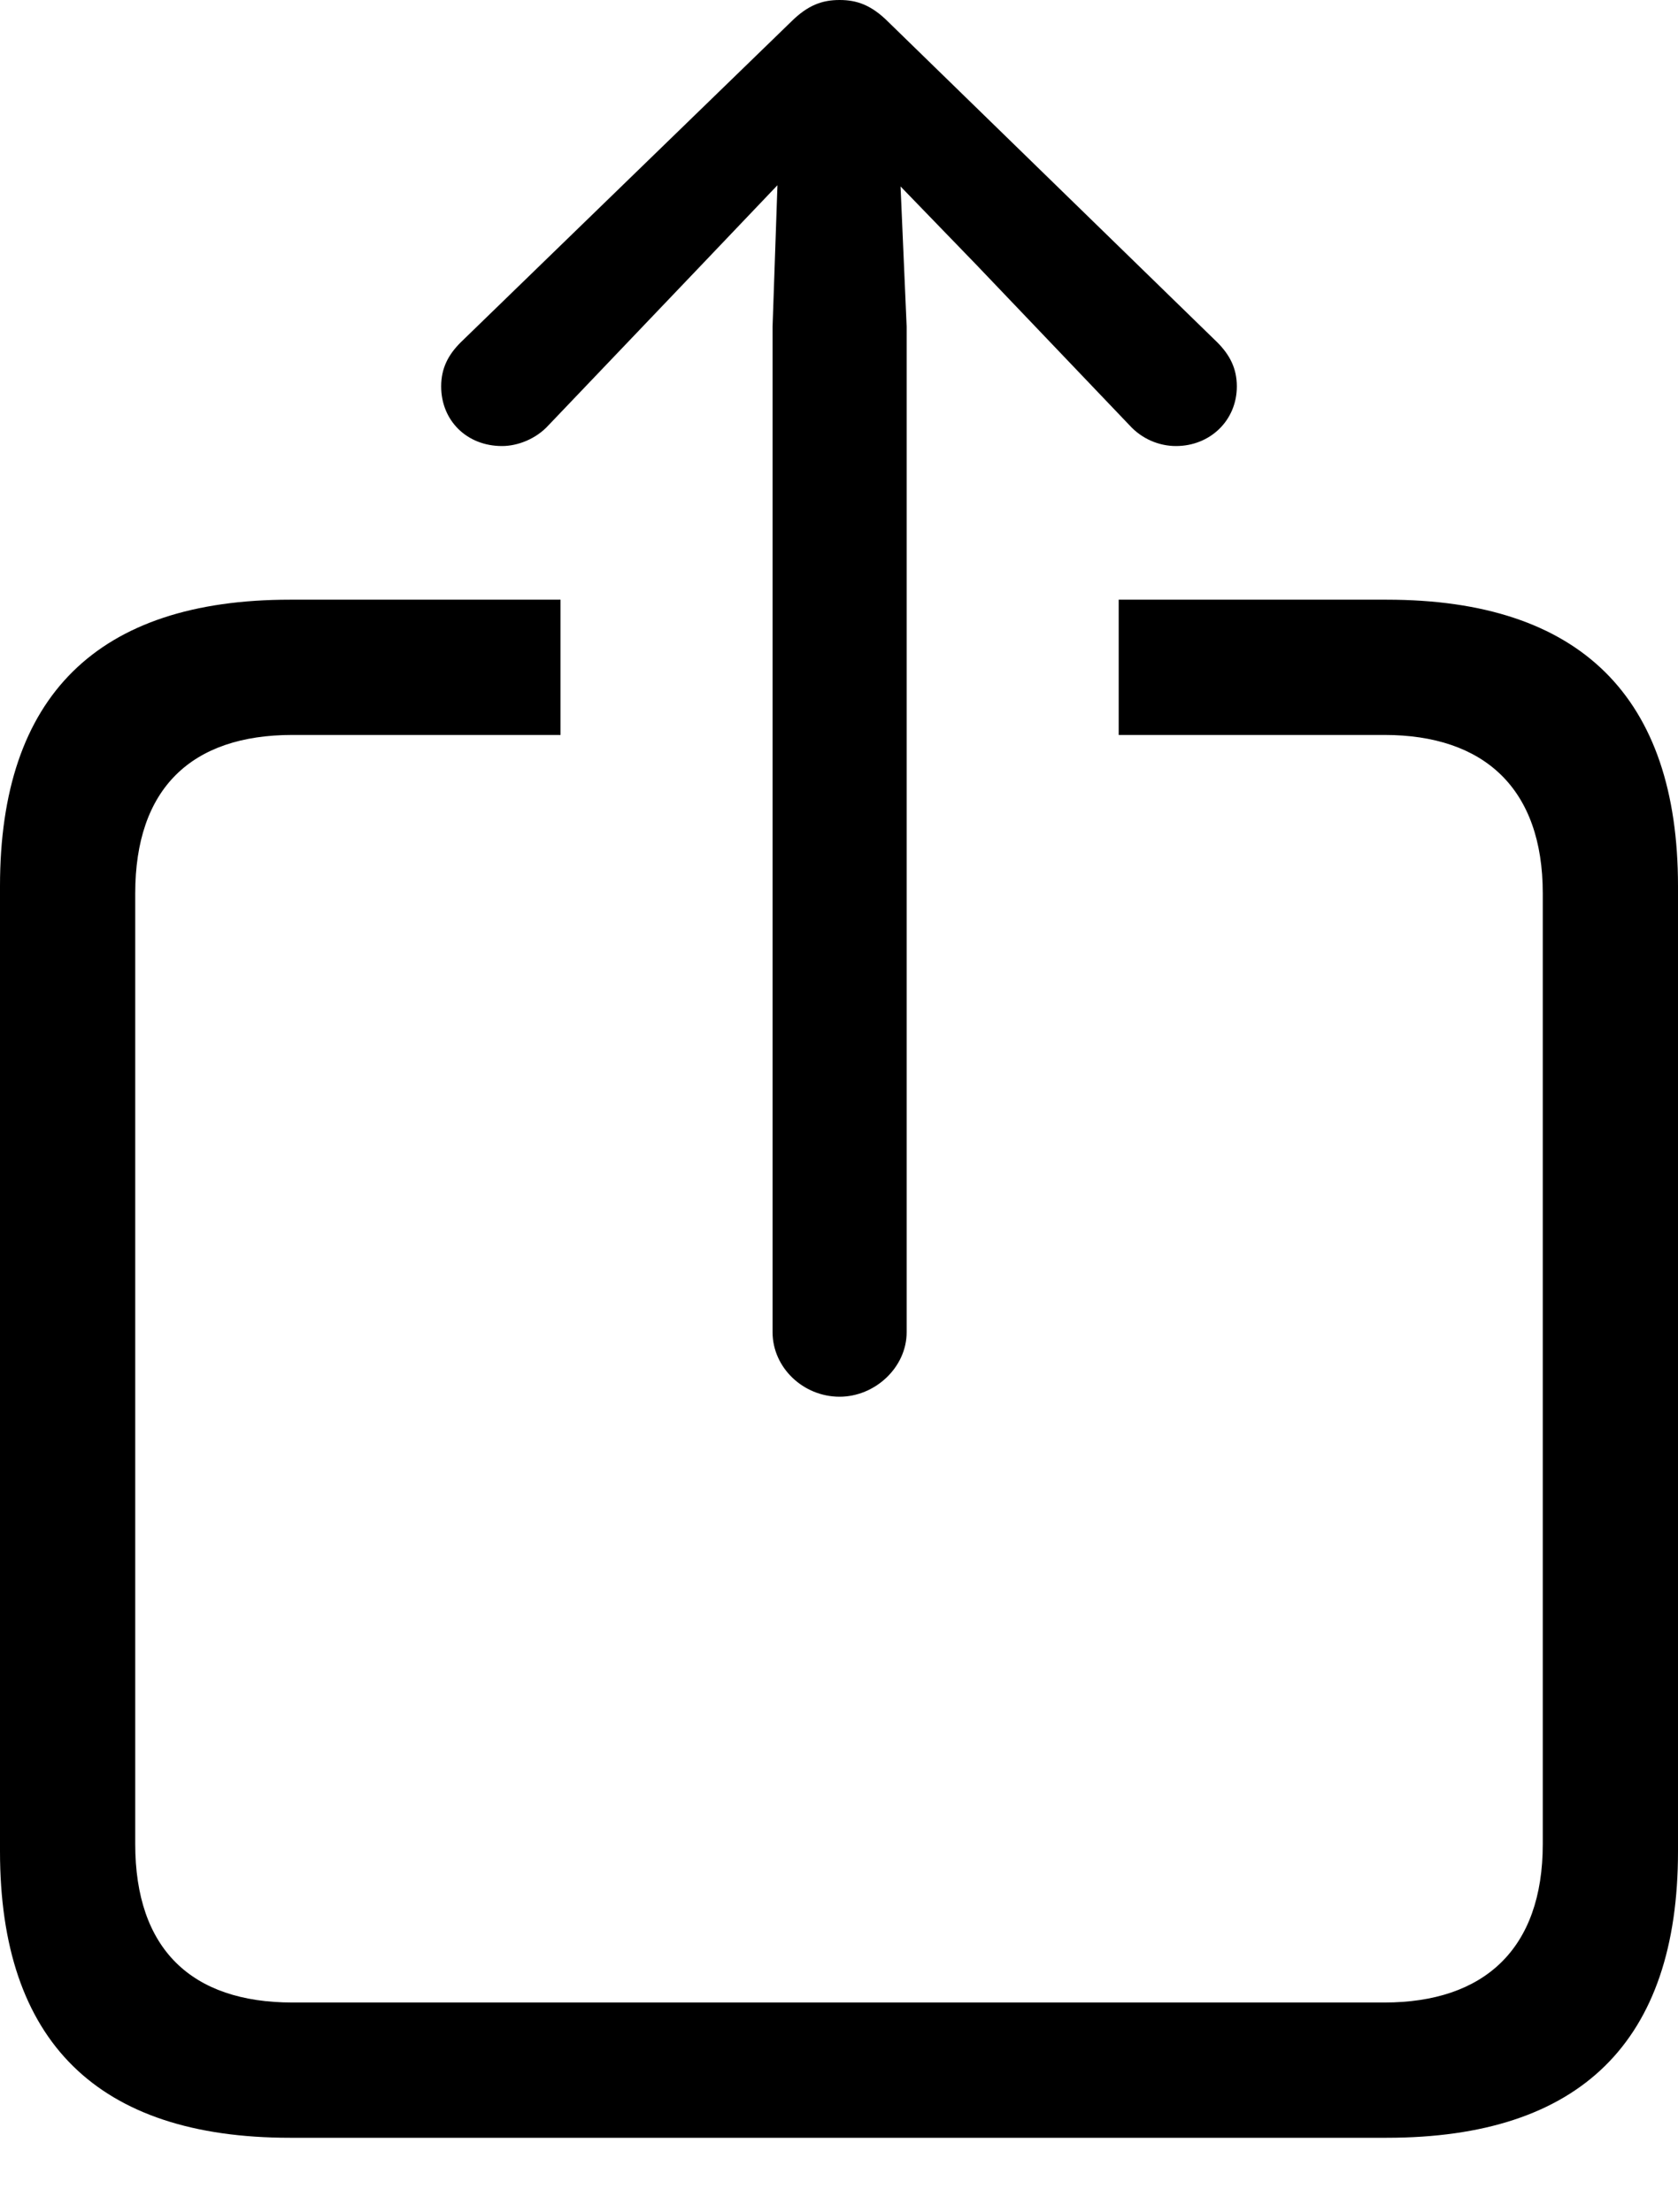 <svg width="22" height="29" viewBox="0 0 22 29" fill="none" xmlns="http://www.w3.org/2000/svg">
  <path d="M11.008 18.309C11.471 18.309 11.887 17.926 11.887 17.463V4.282L11.807 2.444L12.797 3.467L14.81 5.576C14.97 5.752 15.194 5.847 15.418 5.847C15.865 5.847 16.216 5.512 16.216 5.065C16.216 4.825 16.12 4.649 15.961 4.489L11.647 0.288C11.423 0.064 11.232 0 11.008 0C10.784 0 10.593 0.064 10.369 0.288L6.039 4.489C5.879 4.649 5.784 4.825 5.784 5.065C5.784 5.512 6.119 5.847 6.582 5.847C6.79 5.847 7.03 5.752 7.19 5.576L9.203 3.467L10.193 2.428L10.129 4.282V17.463C10.129 17.926 10.529 18.309 11.008 18.309ZM3.802 28.023H18.181C20.722 28.023 22 26.761 22 24.269V11.615C22 9.139 20.722 7.861 18.181 7.861H14.667V9.634H18.15C19.46 9.634 20.227 10.337 20.227 11.711V24.173C20.227 25.547 19.46 26.25 18.15 26.25H3.834C2.508 26.25 1.773 25.547 1.773 24.173V11.711C1.773 10.337 2.508 9.634 3.834 9.634H7.349V7.861H3.802C1.278 7.861 0 9.123 0 11.615V24.269C0 26.761 1.278 28.023 3.802 28.023Z" fill="black"/>
</svg>
